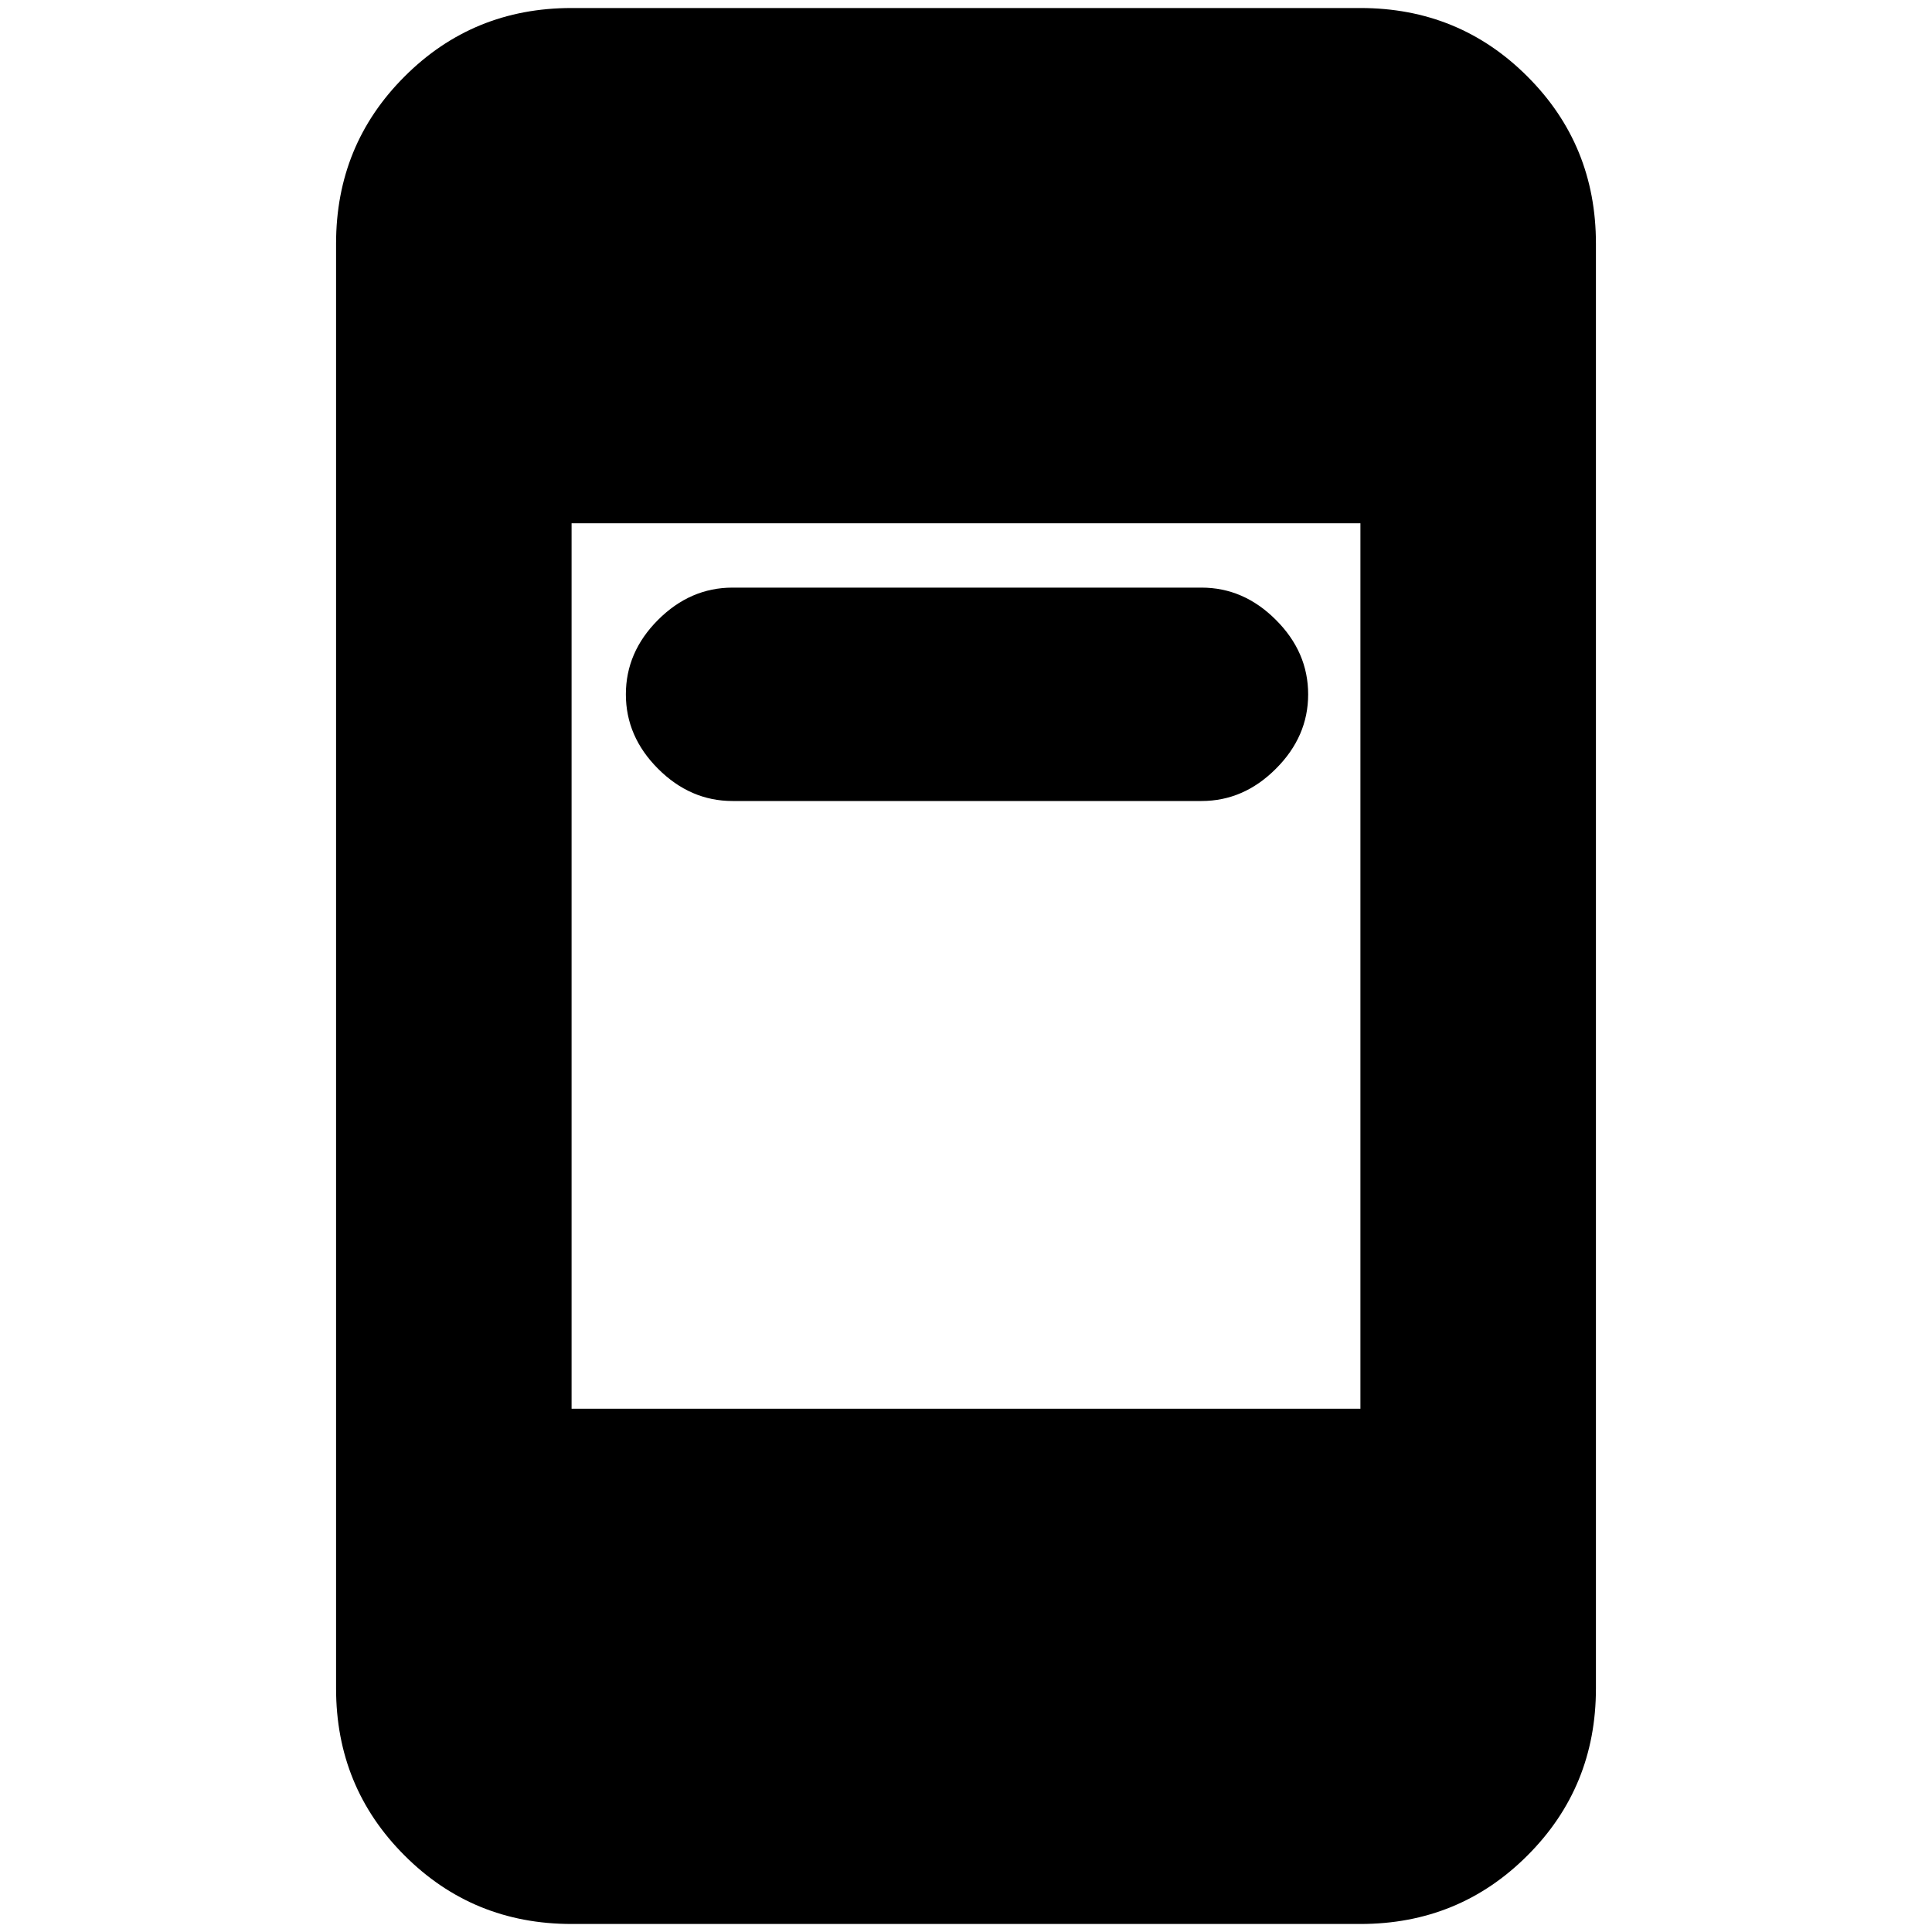 <svg xmlns="http://www.w3.org/2000/svg" height="20" width="20"><path d="M7.583 8.292Q7.146 8.292 6.812 7.958Q6.479 7.625 6.479 7.188Q6.479 6.75 6.812 6.417Q7.146 6.083 7.583 6.083H12.438Q12.875 6.083 13.208 6.417Q13.542 6.75 13.542 7.188Q13.542 7.625 13.208 7.958Q12.875 8.292 12.438 8.292ZM5.917 19.917Q4.896 19.917 4.188 19.208Q3.479 18.5 3.479 17.479V2.521Q3.479 1.5 4.188 0.792Q4.896 0.083 5.917 0.083H14.083Q15.104 0.083 15.812 0.792Q16.521 1.5 16.521 2.521V17.479Q16.521 18.5 15.812 19.208Q15.104 19.917 14.083 19.917ZM5.917 14.583H14.083V5.417H5.917Z"/></svg>